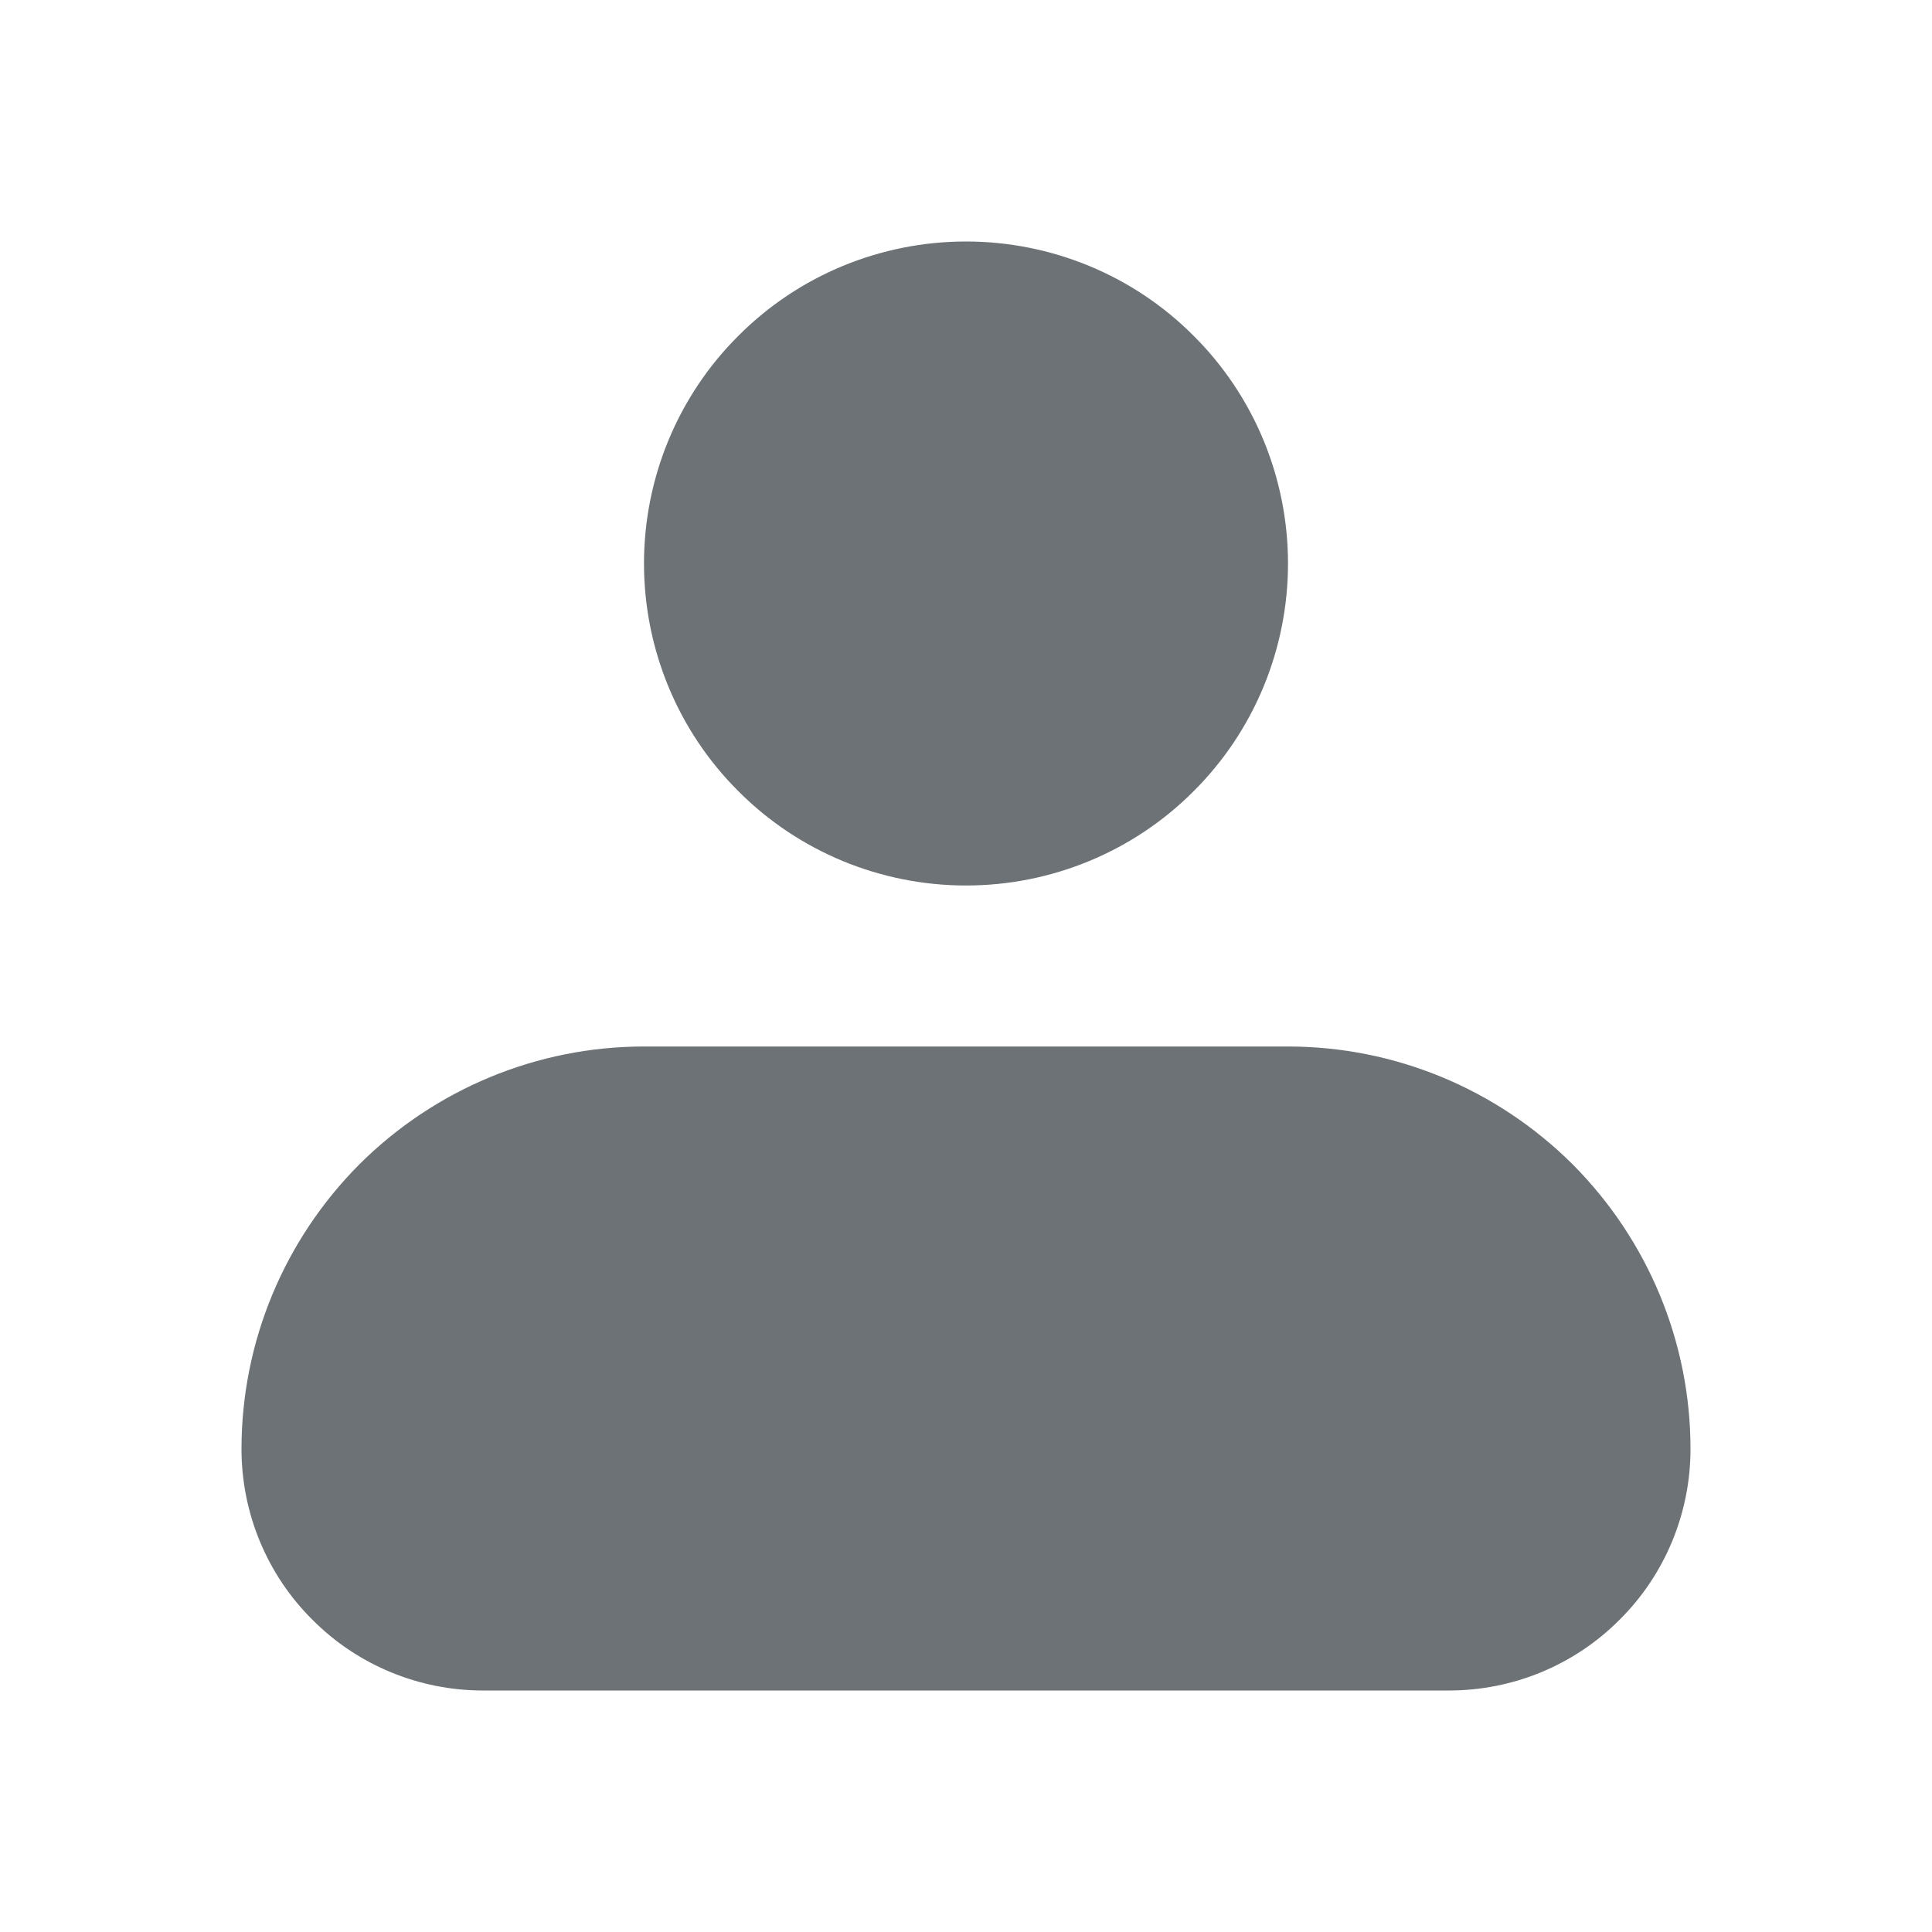 <svg width="6" height="6" viewBox="0 0 6 6" fill="none" xmlns="http://www.w3.org/2000/svg">
<g clip-path="url(#clip0_720_1559)">
<path fill-rule="evenodd" clip-rule="evenodd" d="M2 1.75C2 1.485 2.105 1.23 2.293 1.043C2.48 0.855 2.735 0.75 3 0.75C3.265 0.75 3.52 0.855 3.707 1.043C3.895 1.23 4 1.485 4 1.75C4 2.015 3.895 2.27 3.707 2.457C3.52 2.645 3.265 2.75 3 2.75C2.735 2.75 2.48 2.645 2.293 2.457C2.105 2.27 2 2.015 2 1.75ZM2 3.25C1.668 3.25 1.351 3.382 1.116 3.616C0.882 3.851 0.75 4.168 0.75 4.5C0.75 4.699 0.829 4.89 0.97 5.03C1.11 5.171 1.301 5.25 1.5 5.25H4.5C4.699 5.25 4.89 5.171 5.03 5.03C5.171 4.89 5.25 4.699 5.25 4.5C5.25 4.168 5.118 3.851 4.884 3.616C4.649 3.382 4.332 3.25 4 3.25H2Z" fill="#6C7275"/>
</g>
<defs>
<clipPath id="clip0_720_1559">
<rect width="6" height="6" fill="white"/>
</clipPath>
</defs>
</svg>
